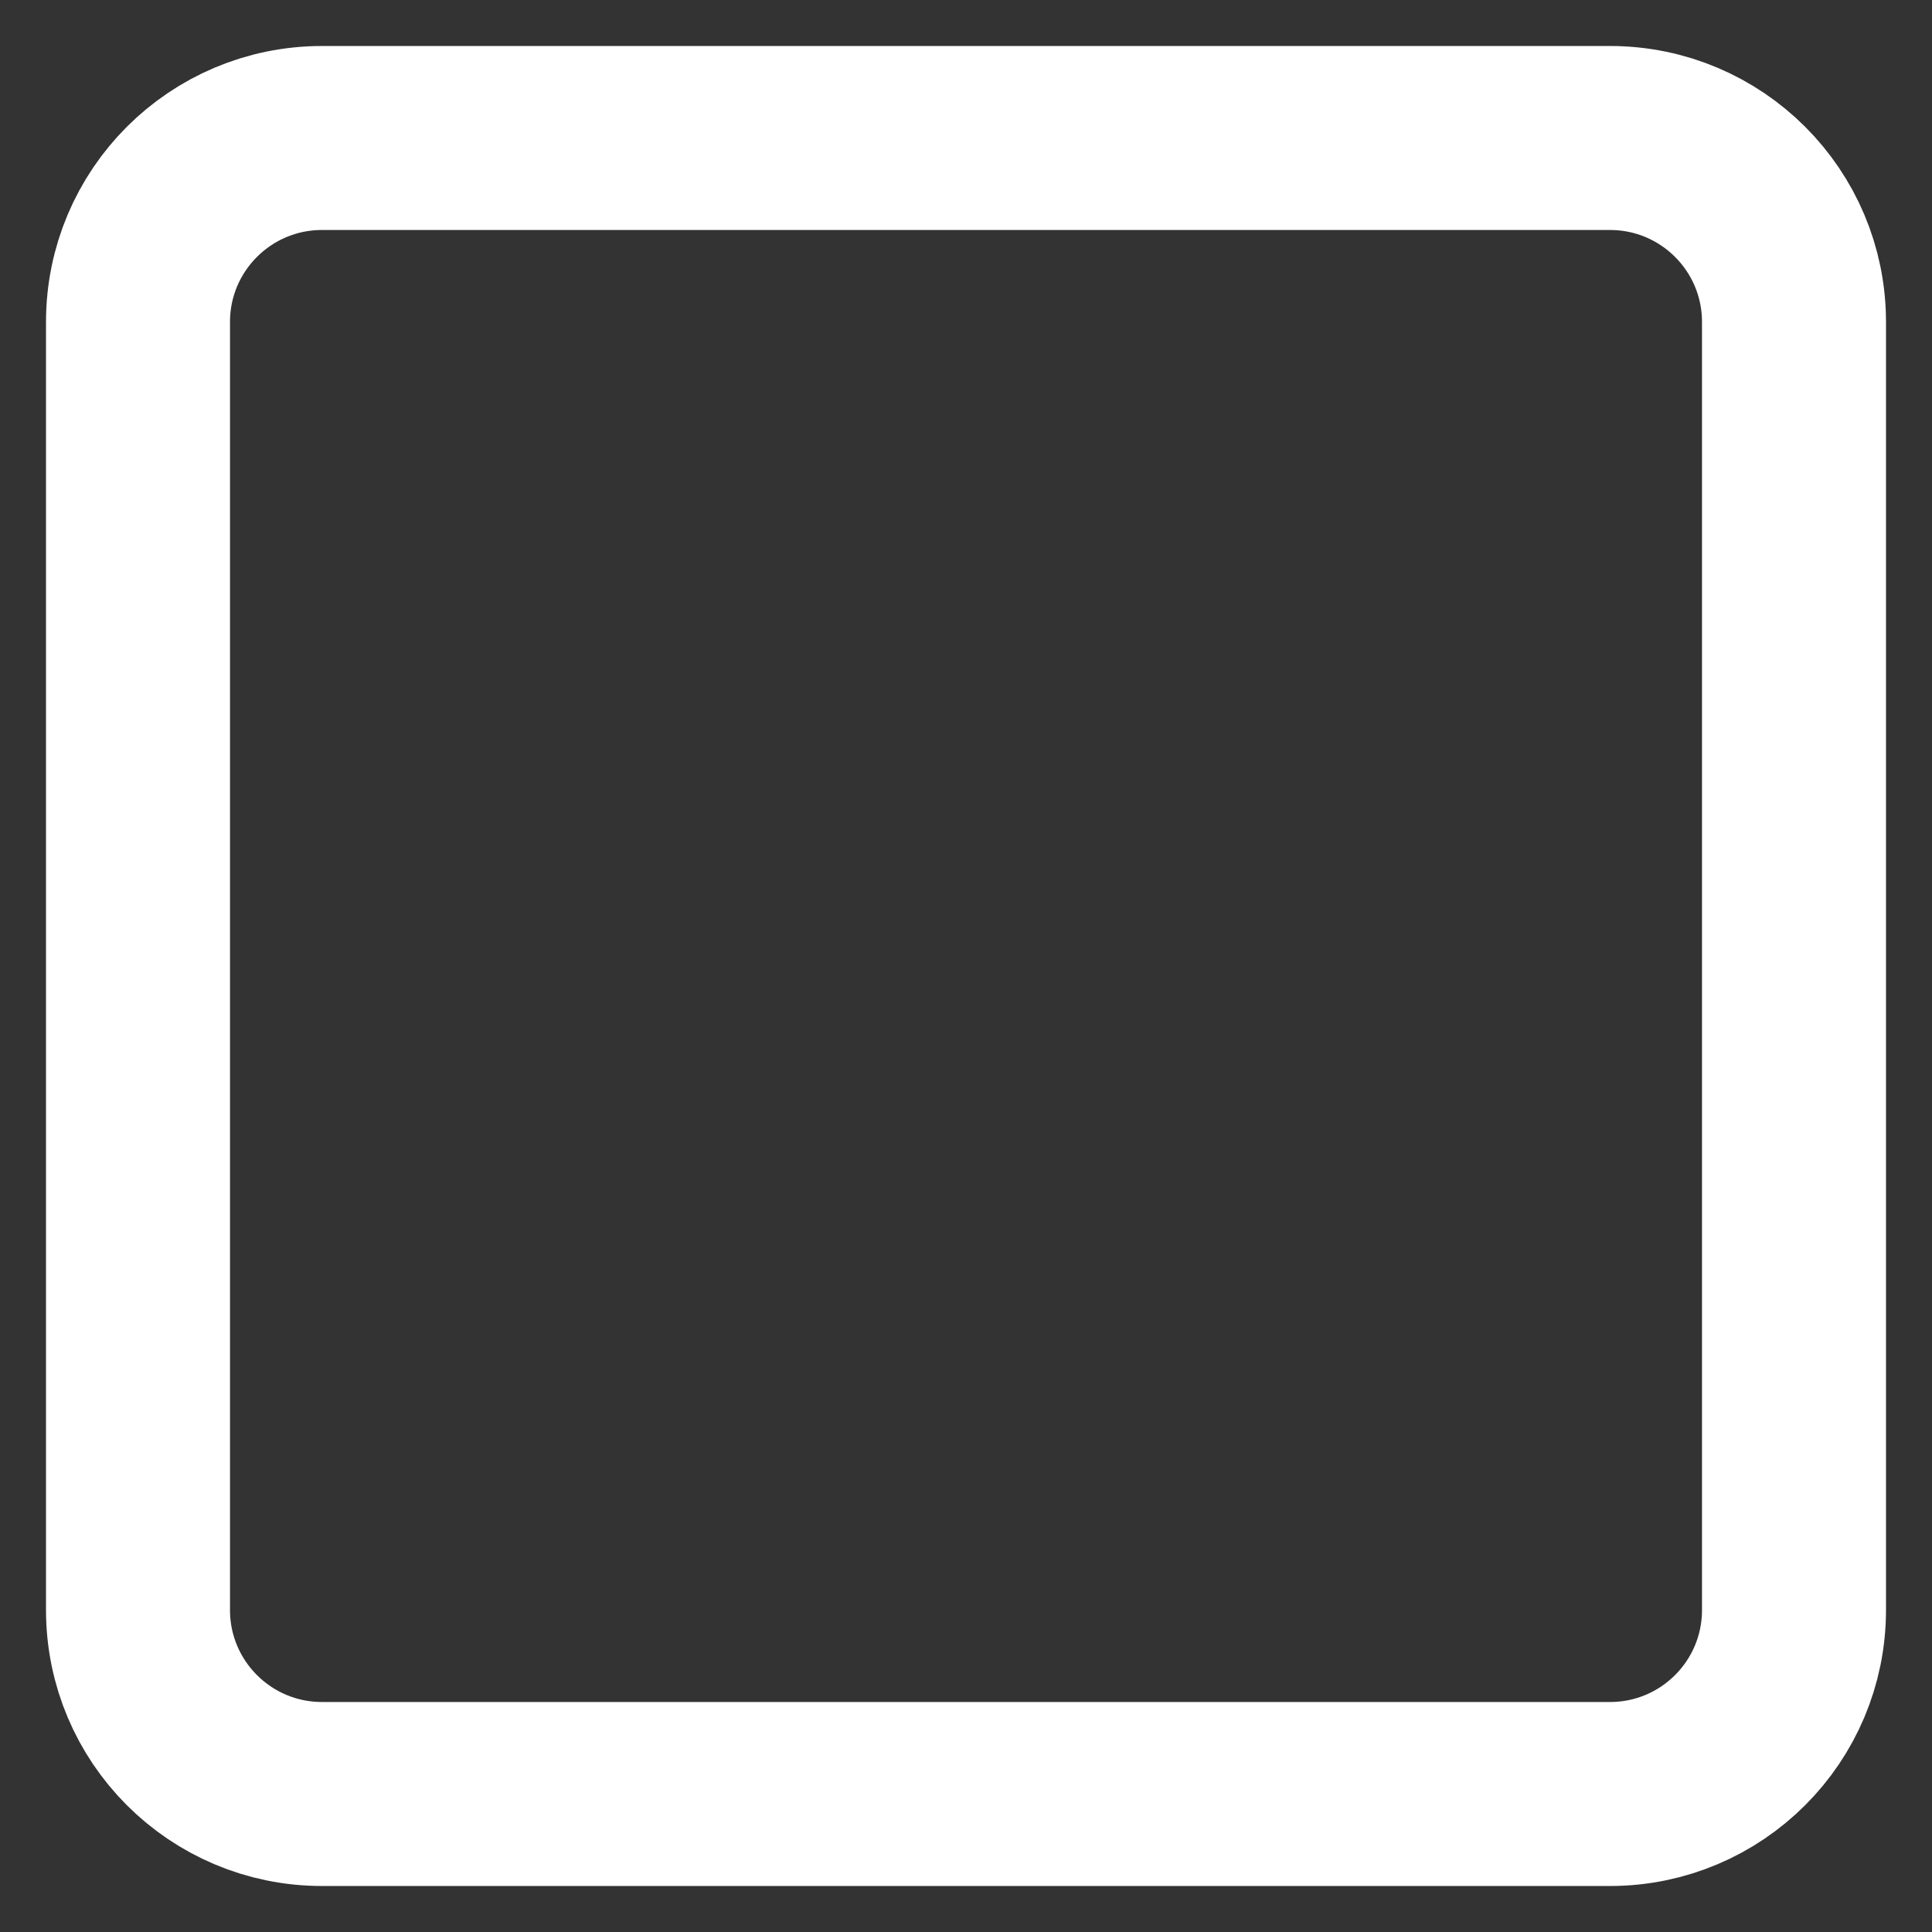 <svg width="21" height="21" viewBox="0 0 21 21" fill="none" xmlns="http://www.w3.org/2000/svg">
<rect x="0" y="0" width="21" height="21" fill="#333333" stroke="none"/>
<path d="M17.5 1.5H3.5C2.395 1.5 1.5 2.395 1.5 3.5V17.5C1.5 18.605 2.395 19.5 3.5 19.5H17.5C18.605 19.5 19.5 18.605 19.5 17.5V3.5C19.5 2.395 18.605 1.5 17.5 1.5Z" stroke="white" stroke-width="2" stroke-linecap="round" stroke-linejoin="round"/>
</svg>
